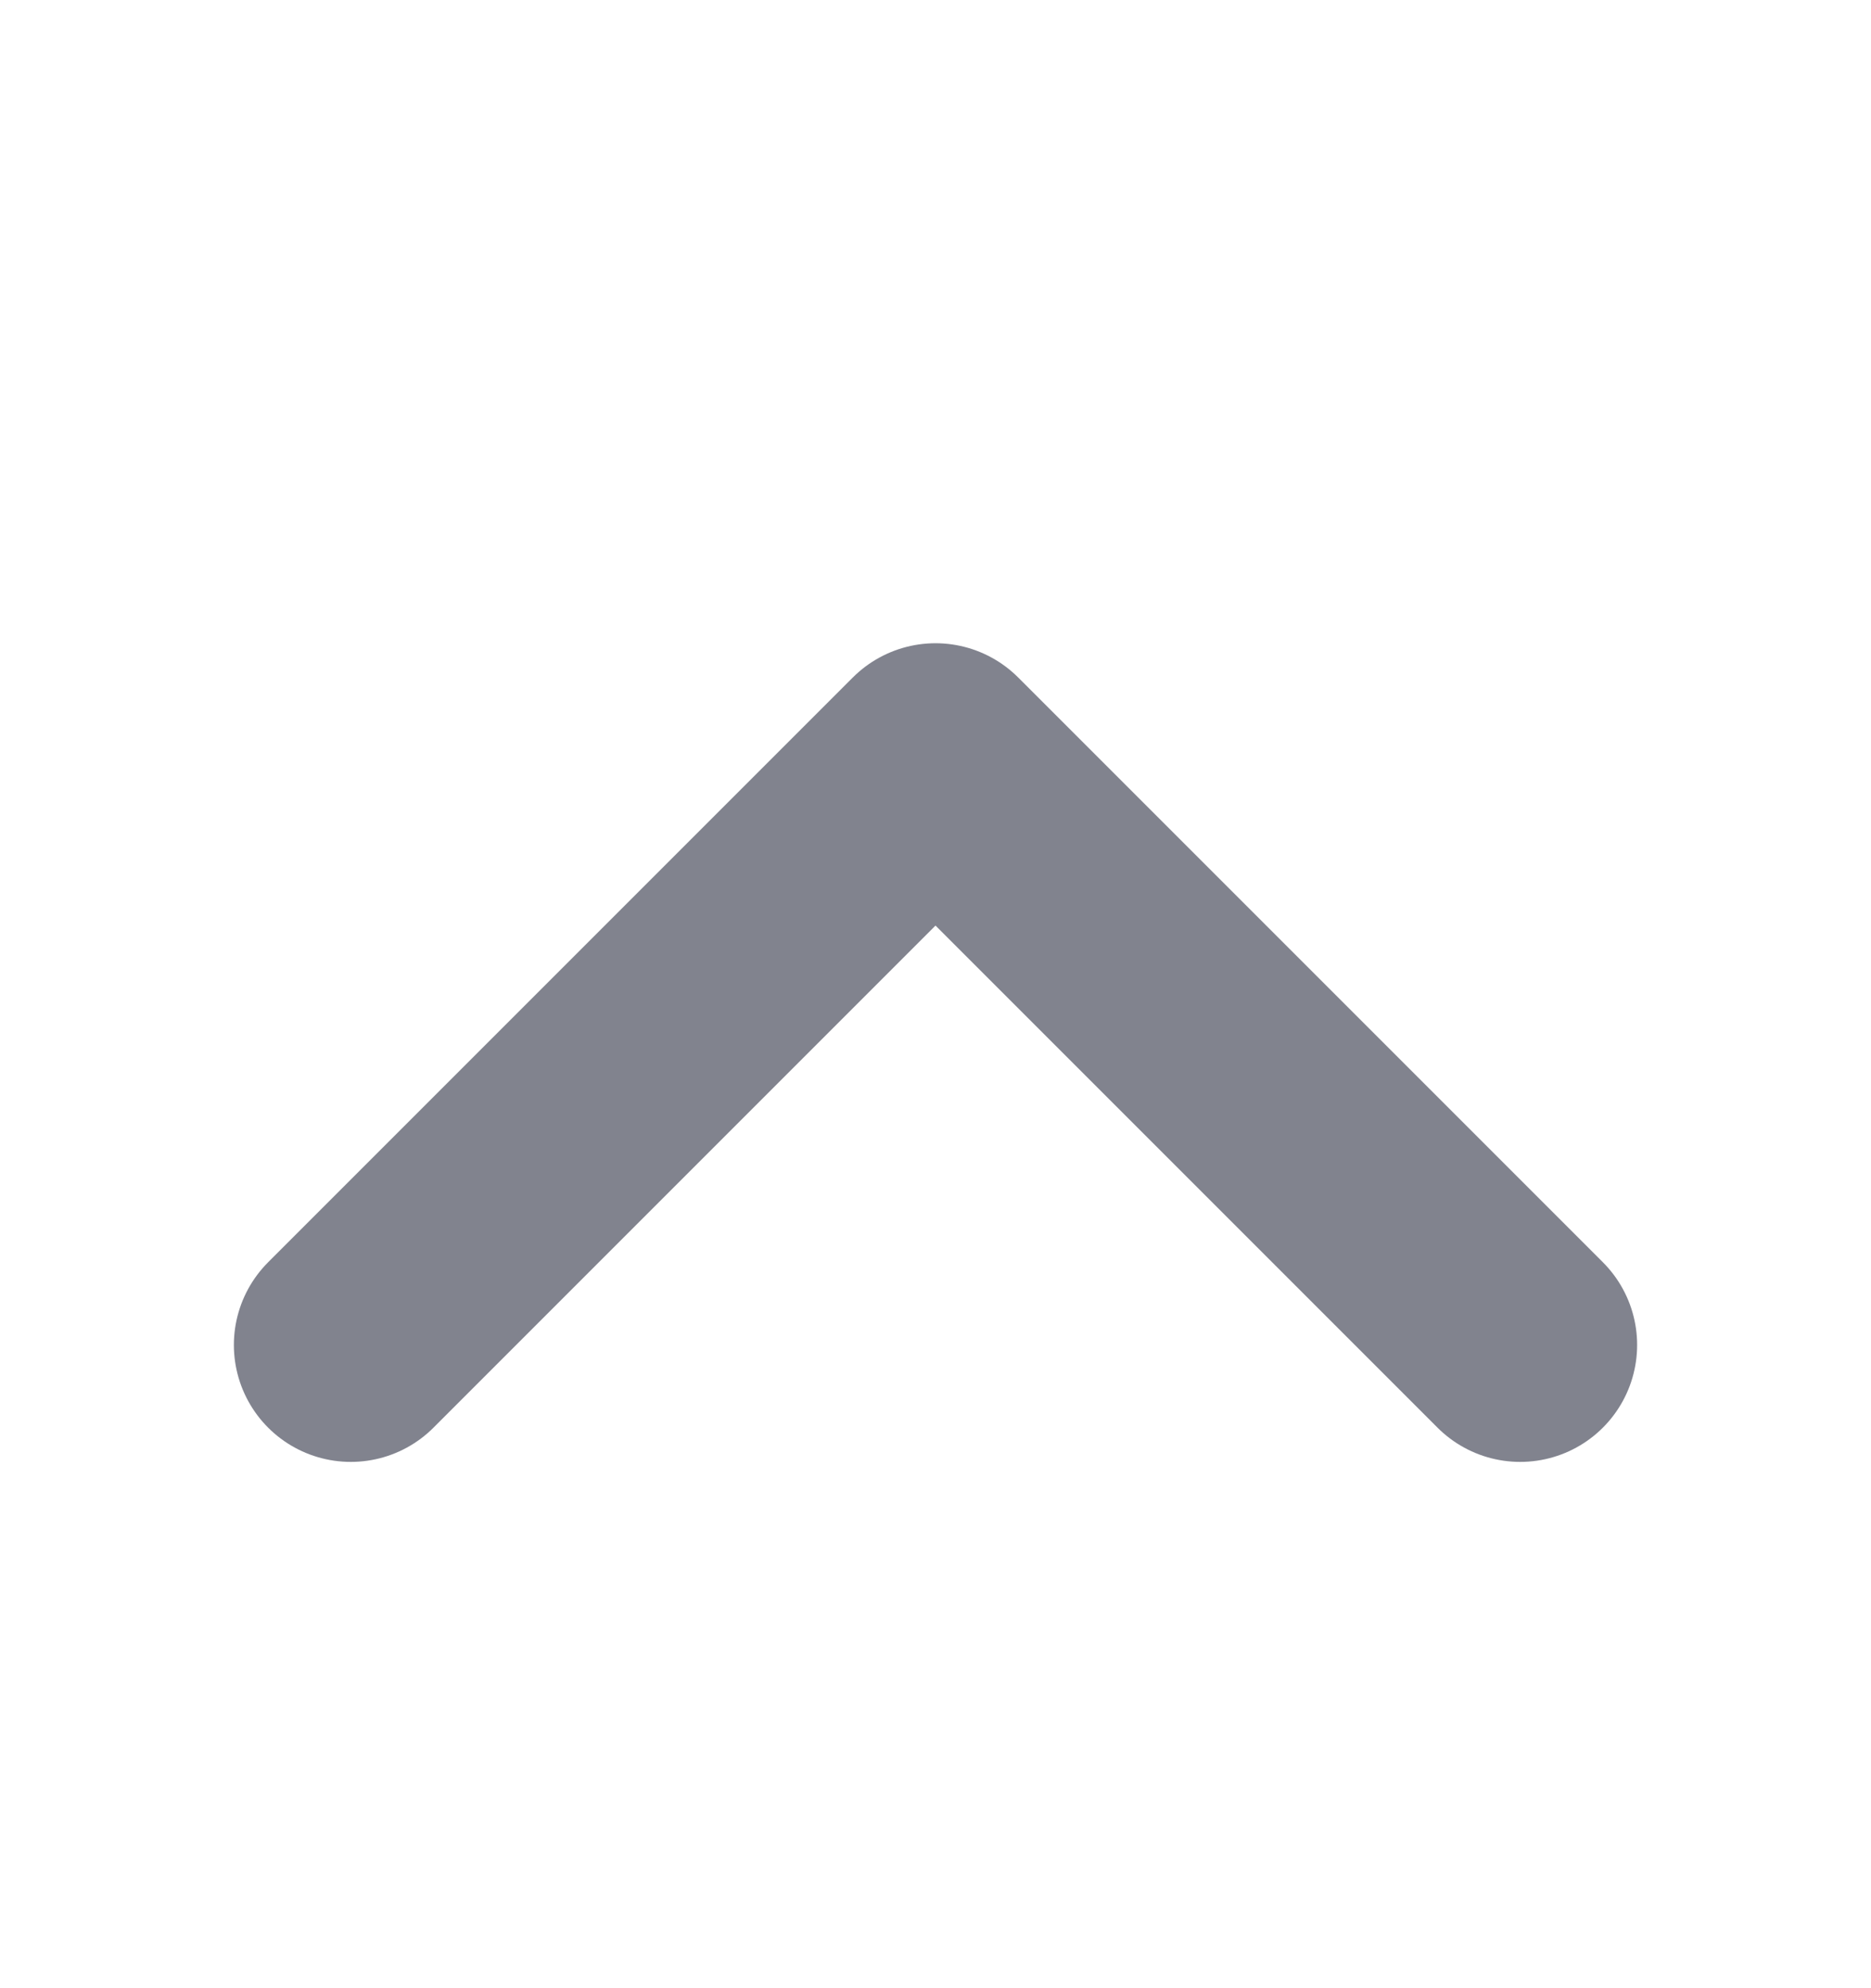 <svg width="16" height="17" viewBox="0 0 16 17" fill="none" xmlns="http://www.w3.org/2000/svg">
<path d="M3 11.5L8 6.5L13 11.5" stroke="#81838E" stroke-width="2" stroke-linecap="round" stroke-linejoin="round"/>
</svg>
